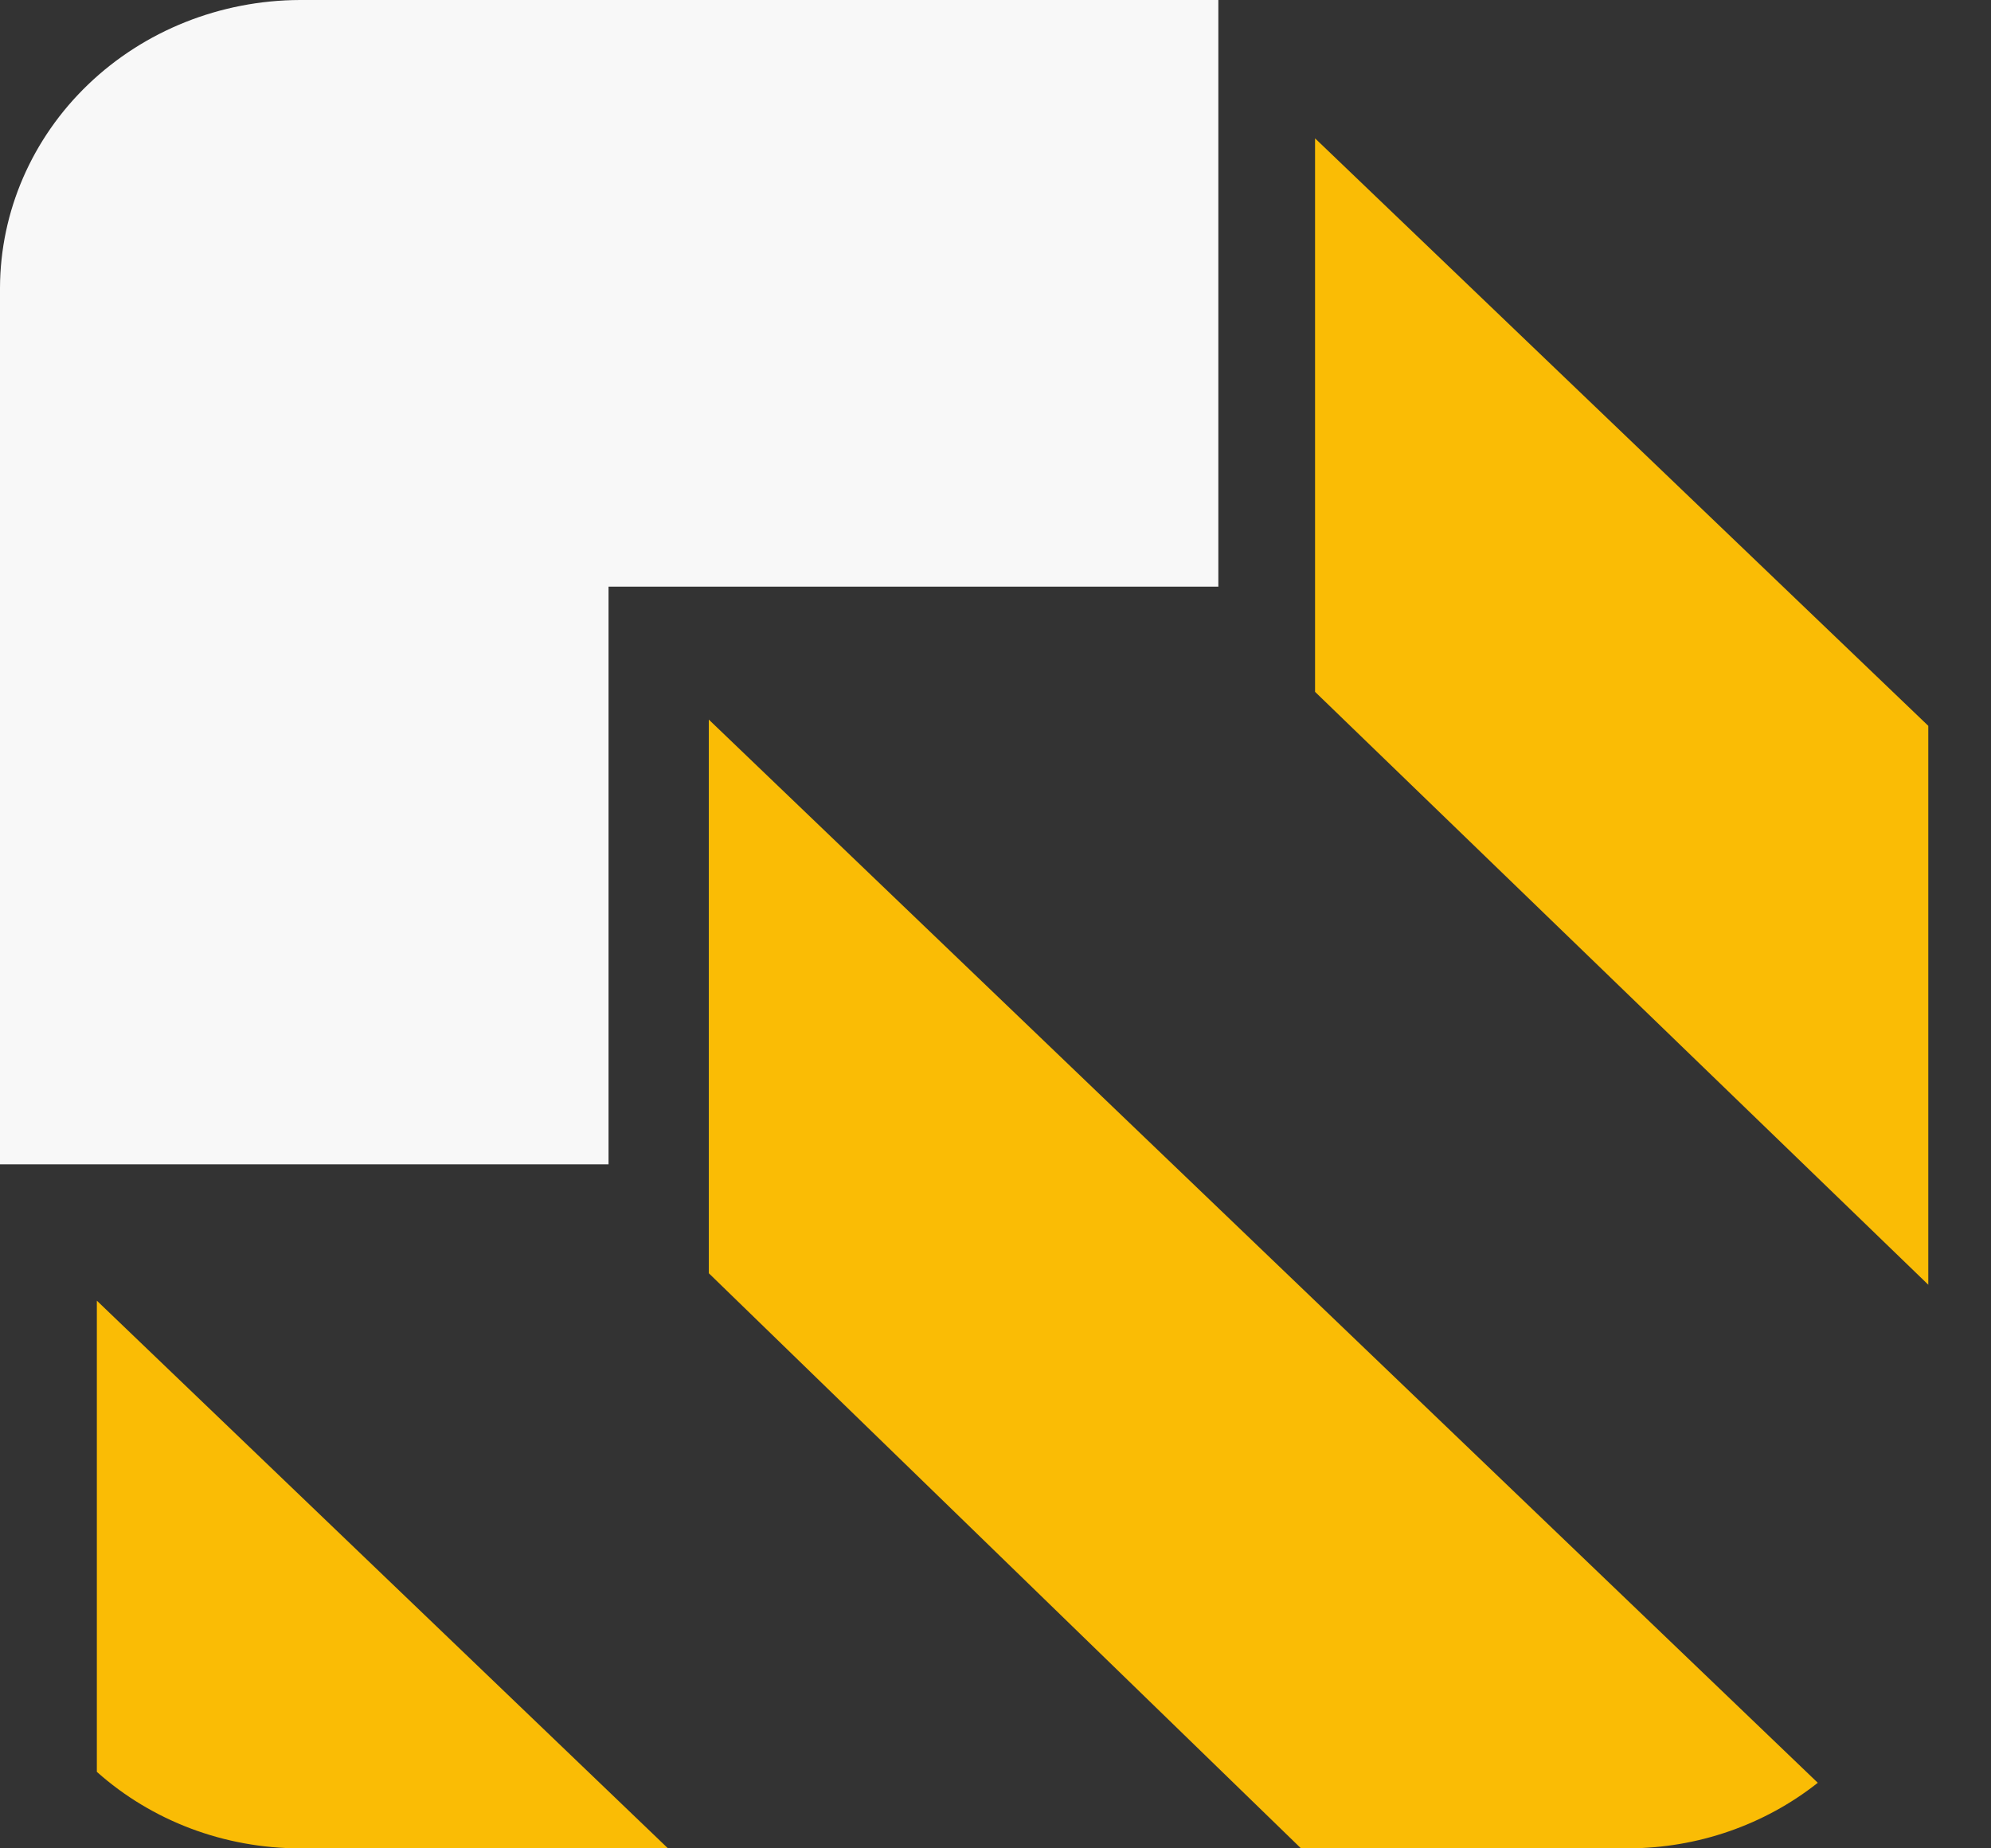 <svg width="14" height="13" viewBox="0 0 14 13" fill="none" xmlns="http://www.w3.org/2000/svg">
<rect x="0" y="0" width="14" height="13" fill="#333333" stroke="none"/>
<path fill-rule="evenodd" clip-rule="evenodd" d="M2.109 0H8.567V4.126H4.279V8.189H0V2.023C0.002 1.487 0.225 0.973 0.62 0.594C1.015 0.215 1.55 0.002 2.109 0" fill="#F8F8F8"/>
<path fill-rule="evenodd" clip-rule="evenodd" d="M4.697 13H2.109C1.579 13 1.069 12.808 0.681 12.462V9.148L4.697 13ZM12.782 12.539C12.407 12.836 11.936 12.999 11.45 13H9.148L4.984 8.955V5.061L12.782 12.539ZM13.559 5.105V9.036L9.247 4.866V0.973L13.559 5.105Z" fill="#FABC05"/>
</svg>
